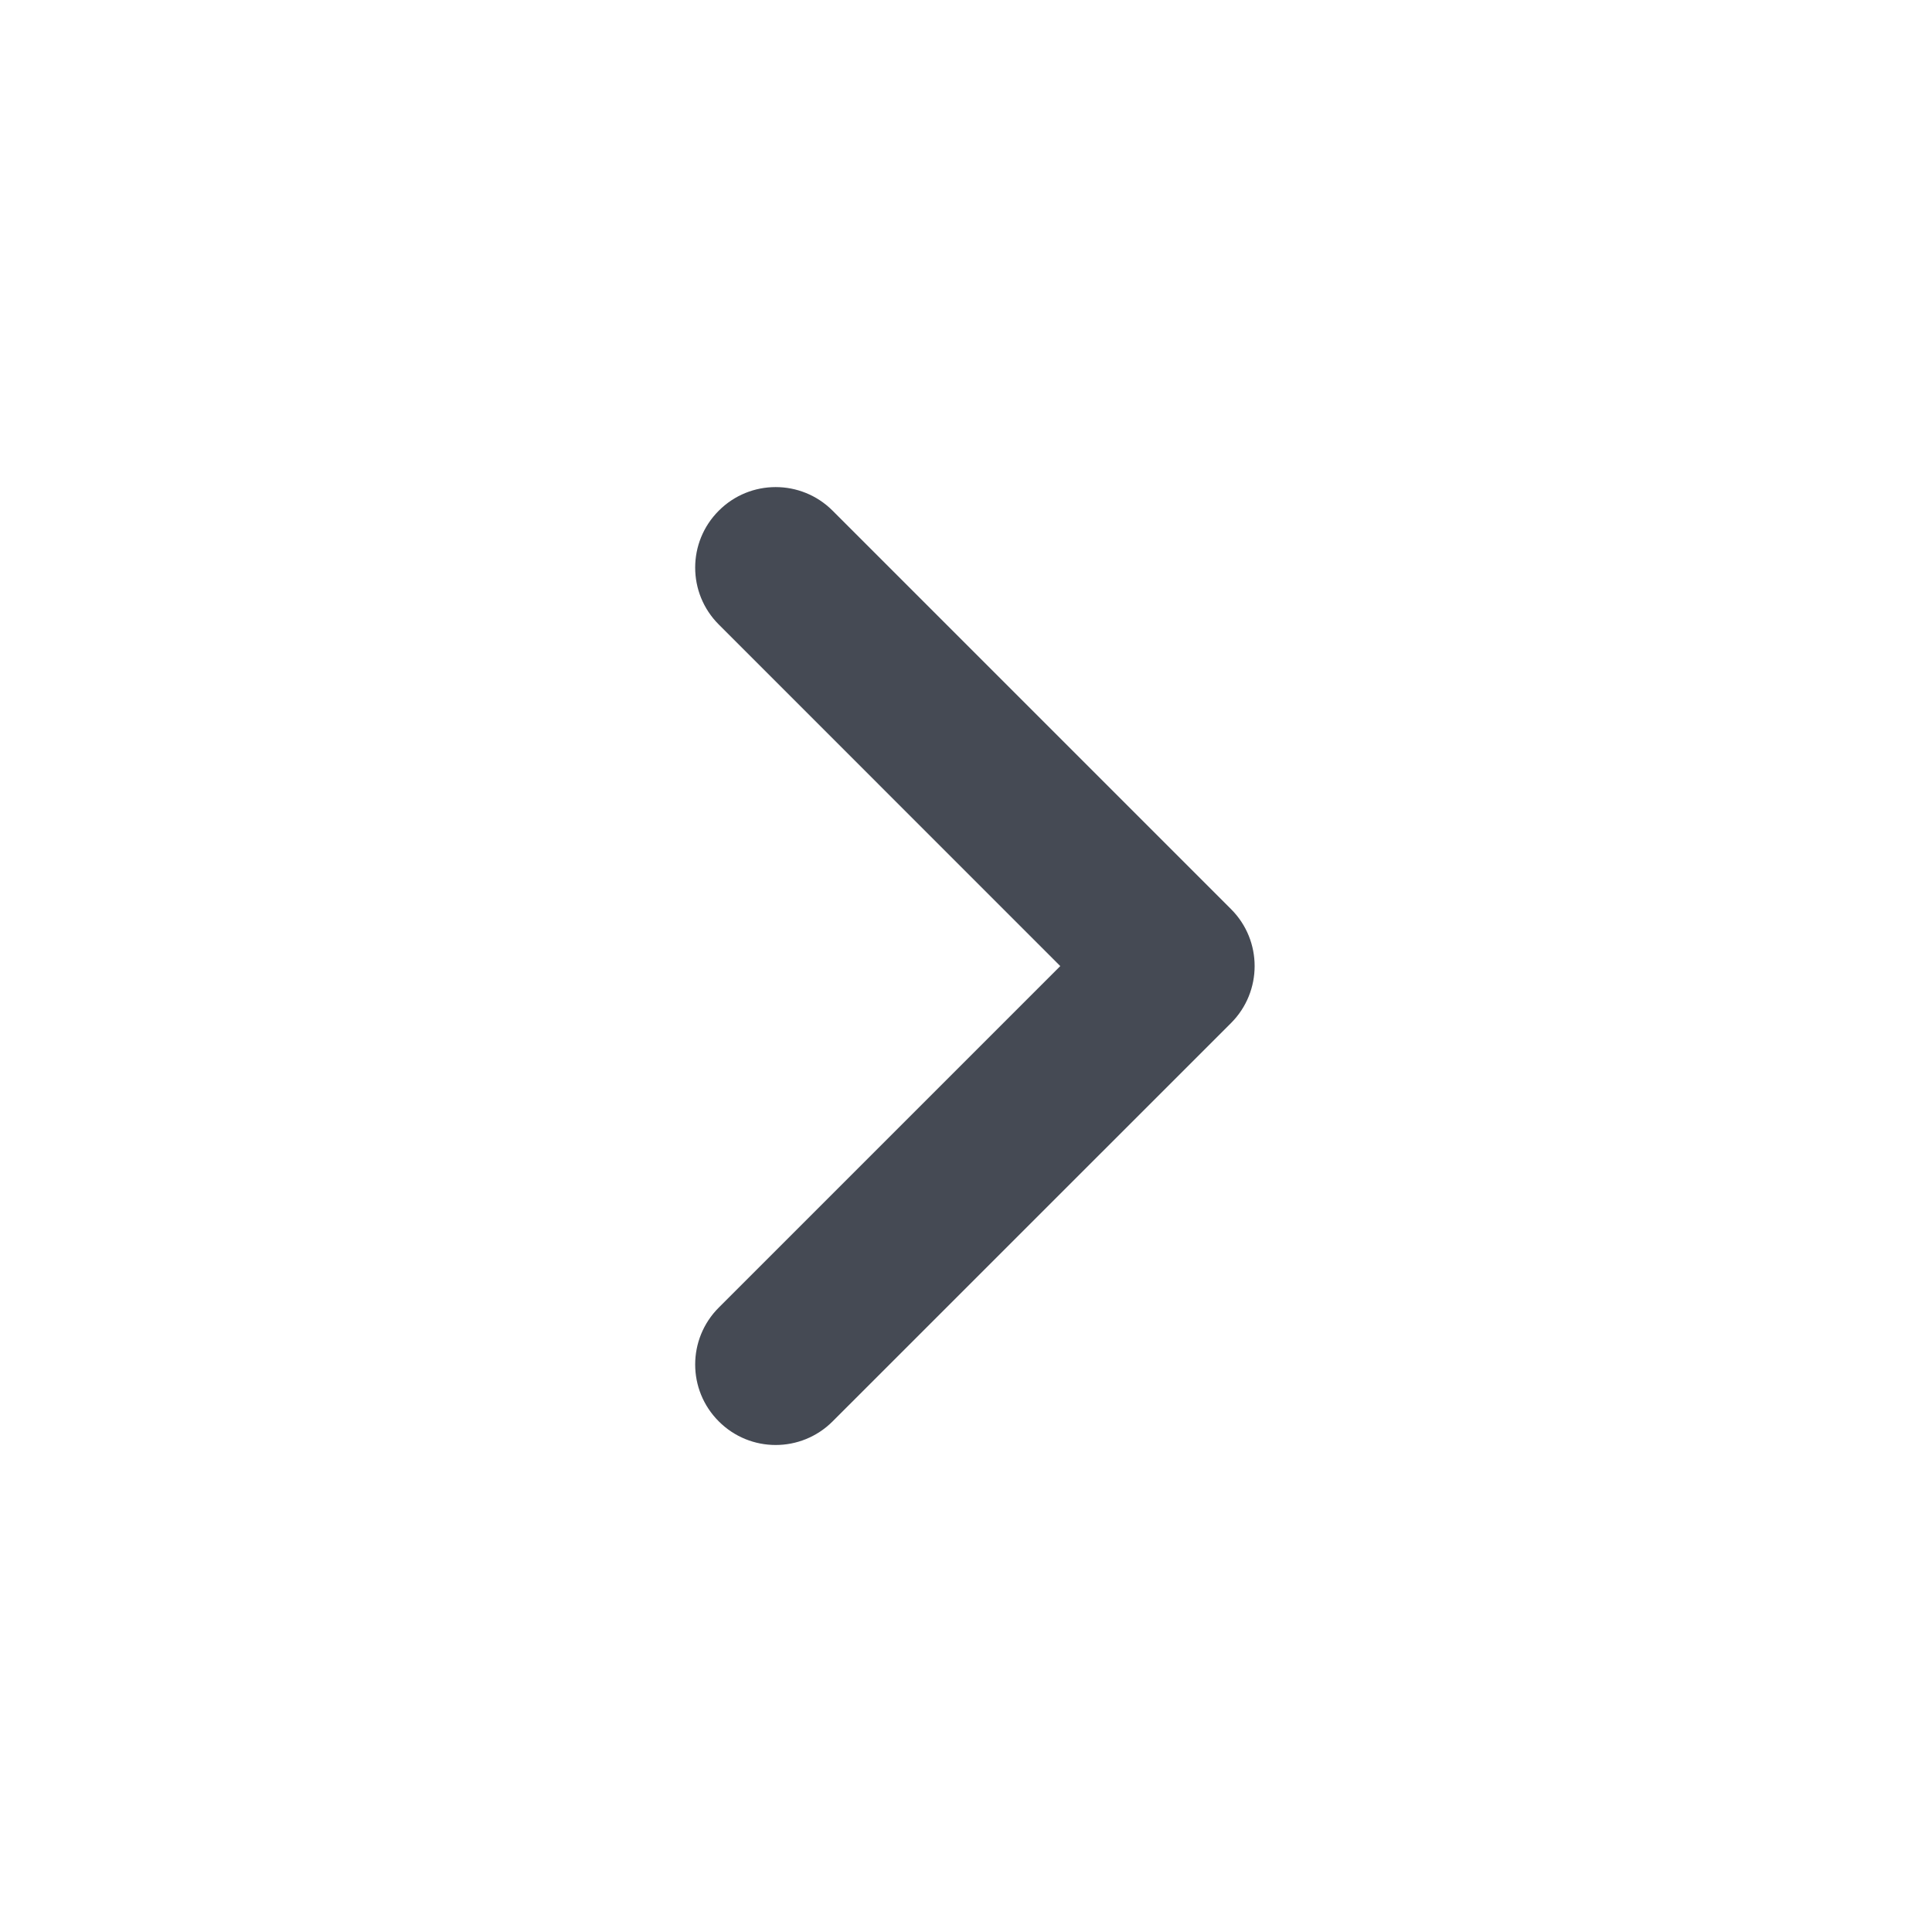 <svg width="24" height="24" viewBox="0 0 24 24" fill="none" xmlns="http://www.w3.org/2000/svg">
<path d="M13.171 12.001L8.929 7.758C8.538 7.368 8.538 6.734 8.929 6.344C9.319 5.953 9.952 5.953 10.343 6.344L15.293 11.294C15.683 11.684 15.683 12.317 15.293 12.708L10.343 17.657C9.952 18.048 9.319 18.048 8.929 17.657C8.538 17.267 8.538 16.634 8.929 16.243L13.171 12.001Z" fill="#454A54"/>
</svg>
